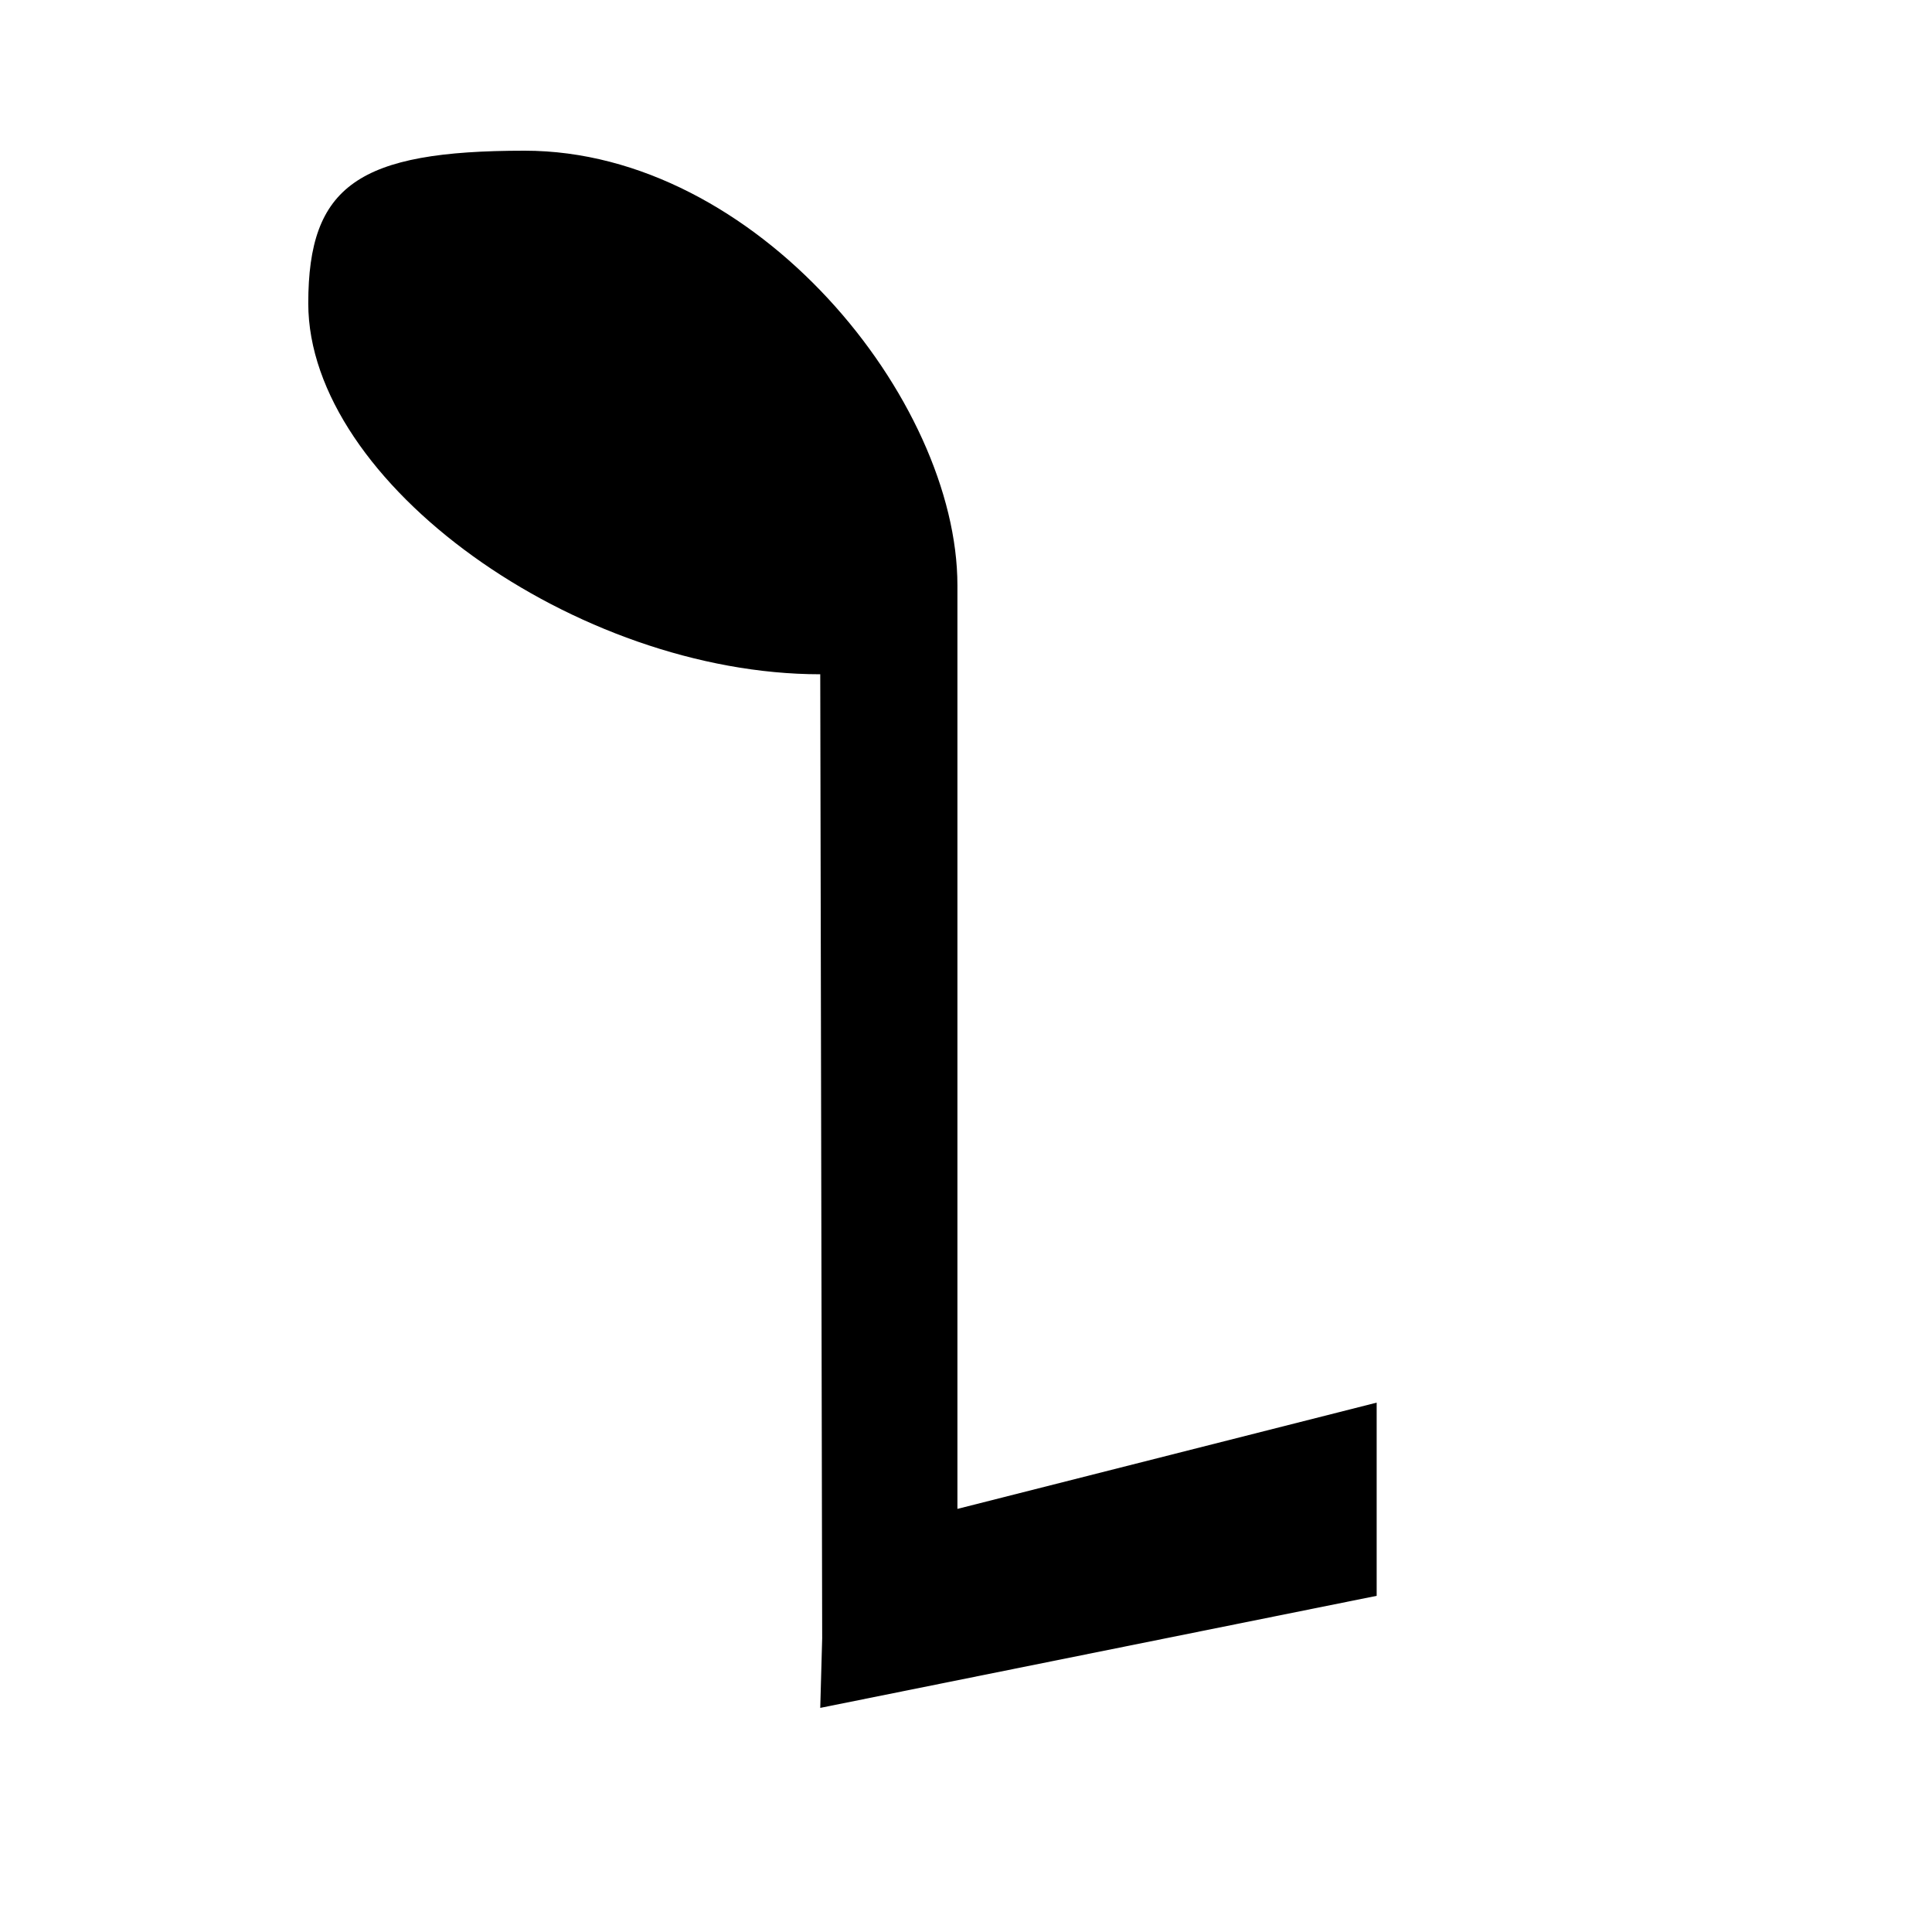 <?xml version="1.0" encoding="utf-8"?>
<!-- Generator: Adobe Illustrator 23.0.2, SVG Export Plug-In . SVG Version: 6.00 Build 0)  -->
<svg version="1.1" id="Capa_1" xmlns="http://www.w3.org/2000/svg" xmlns:xlink="http://www.w3.org/1999/xlink" x="0px" y="0px"
	 viewBox="0 0 1000 1000" style="enable-background:new 0 0 1000 1000;" xml:space="preserve">
<path d="M424.56,884l288-58V726l-217,55V303c0-96-104-225-224-225c-86,0-112,18-112,79c0,93,139,192,265,192l1,499L424.56,884z"/>
</svg>
